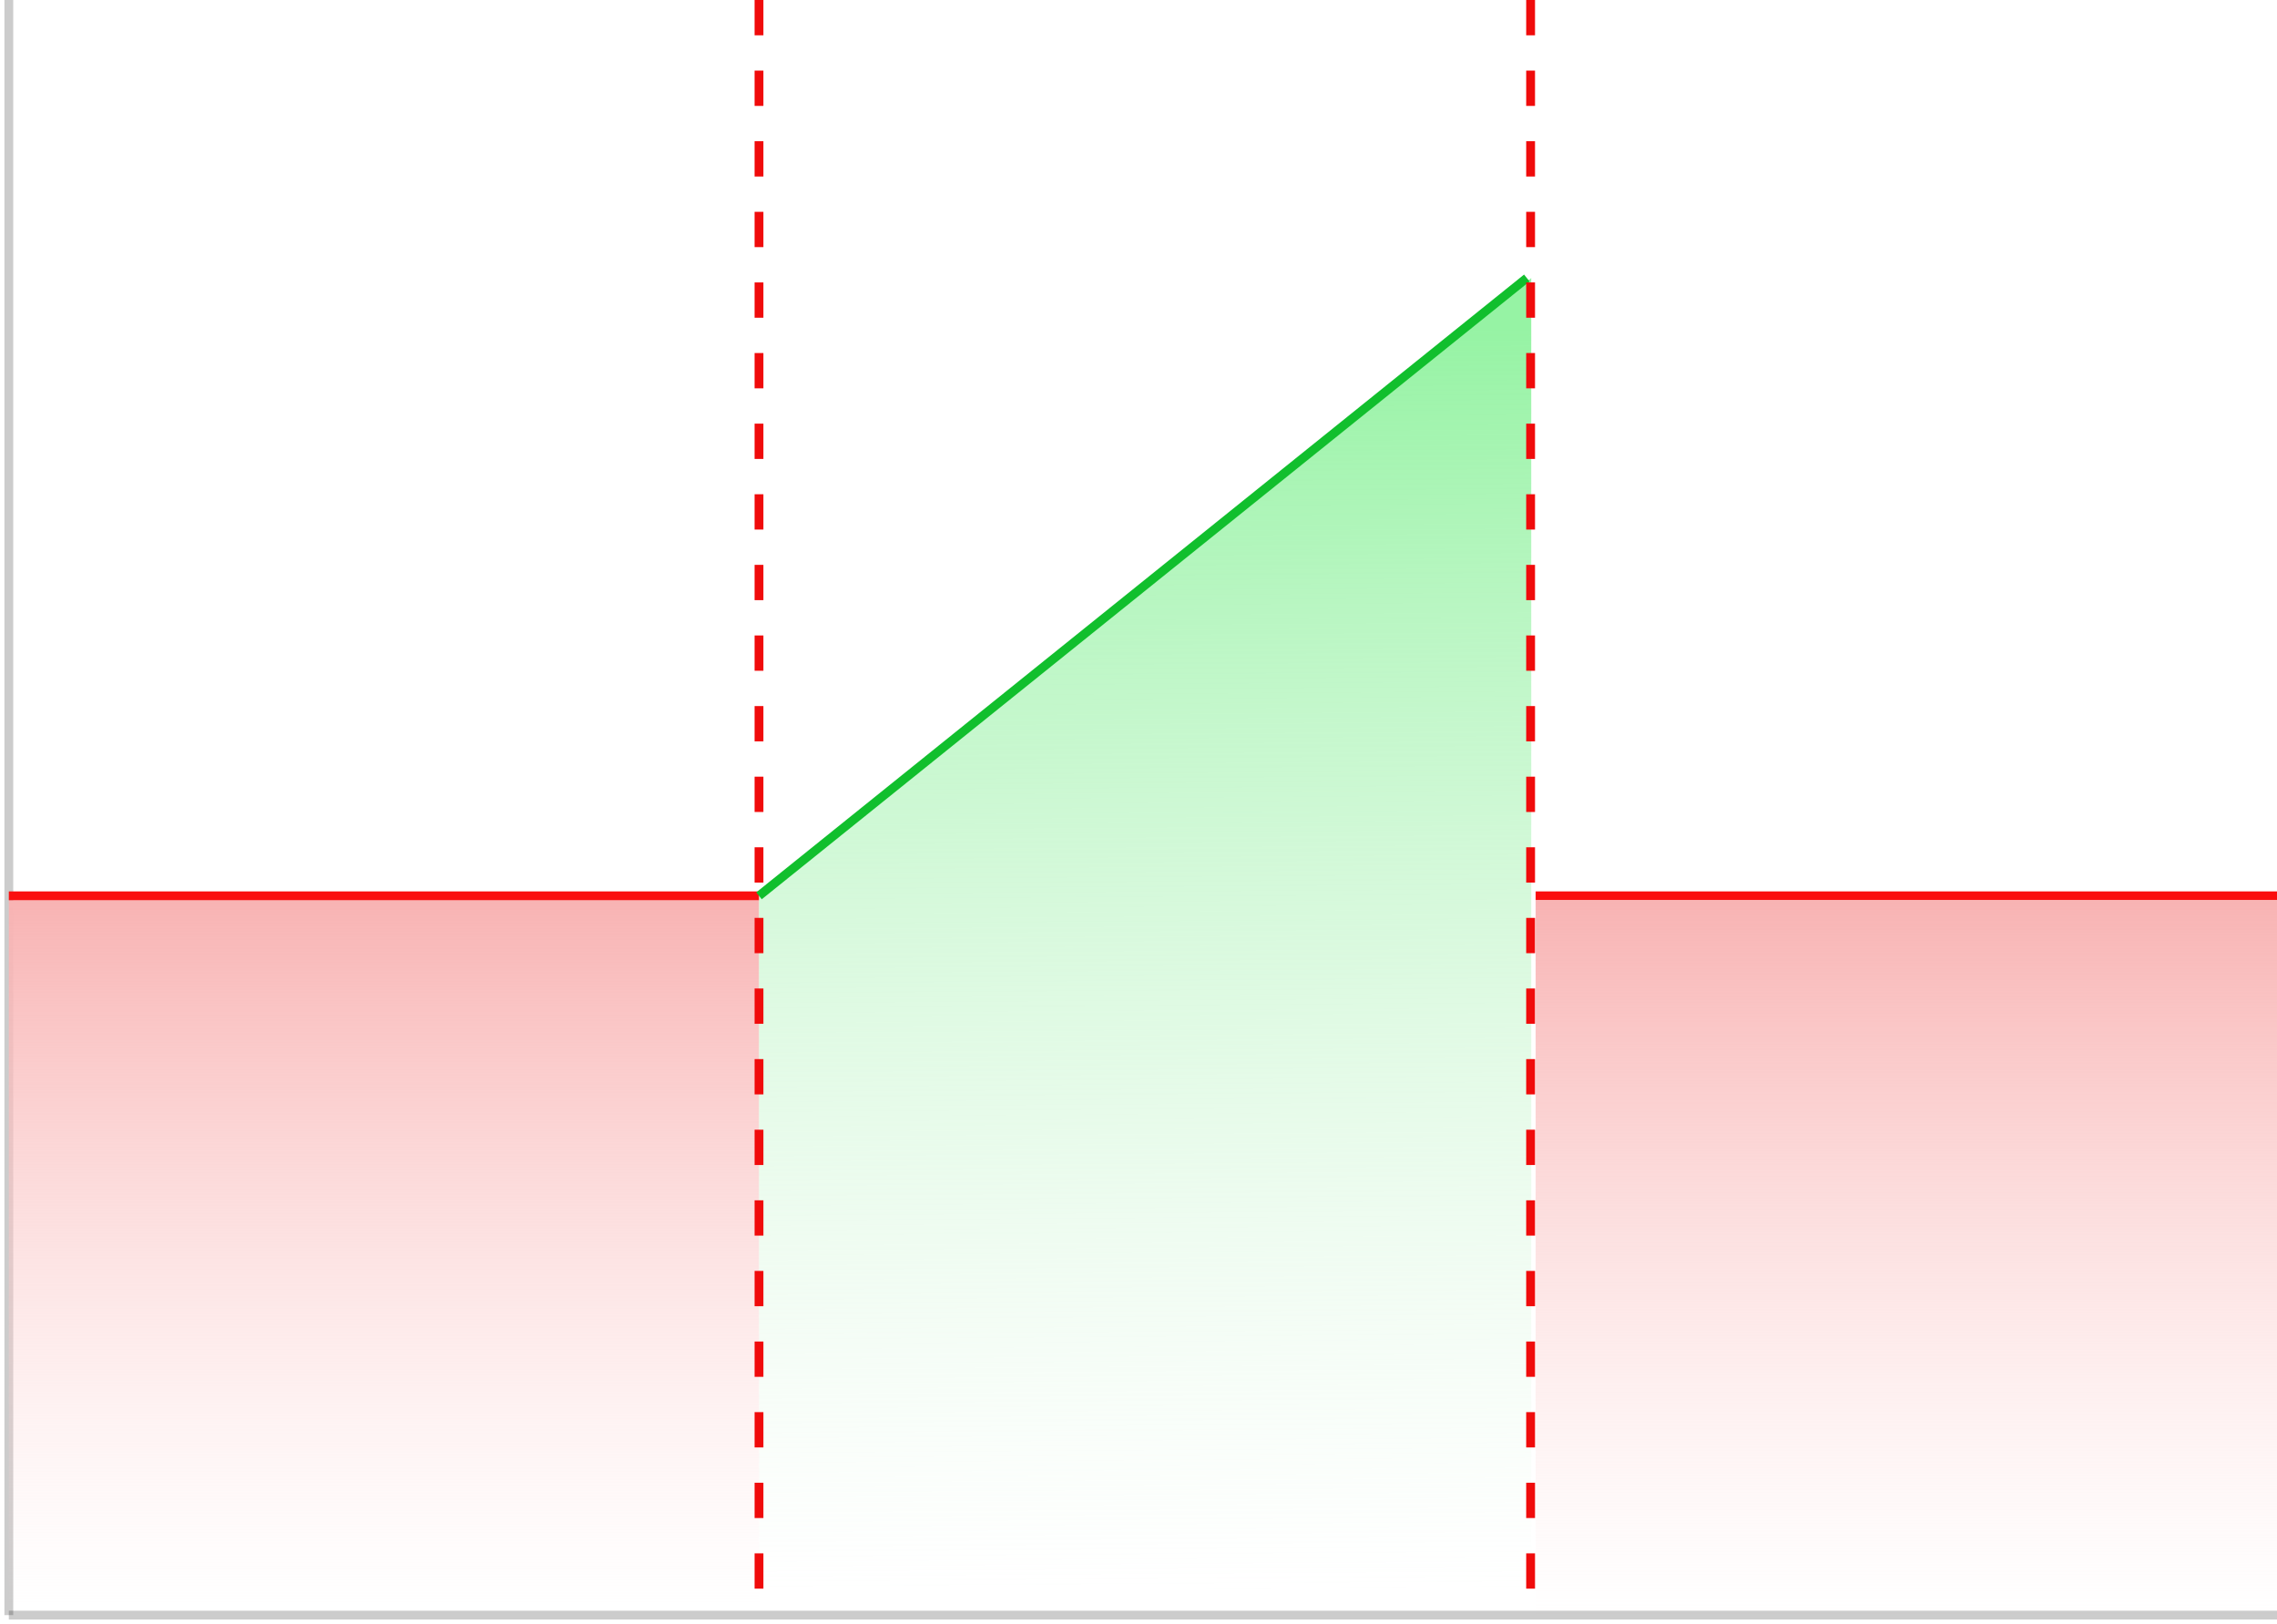 <svg width="258" height="184" viewBox="0 0 258 184" fill="none" xmlns="http://www.w3.org/2000/svg">
<path d="M1 0L1 183" stroke="black" stroke-opacity="0.2"/>
<path d="M1 183H258" stroke="black" stroke-opacity="0.2"/>
<path d="M3 32L50 32" stroke="#18A0FB" stroke-dasharray="4 4" class='lower' stroke-opacity="0"/>
<path d="M3 32L129 32" stroke="#18A0FB" stroke-dasharray="4 4" class='middle' stroke-opacity="0"/>
<path d="M3 32L229 32" stroke="#18A0FB" stroke-dasharray="4 4" class='higher' stroke-opacity="0"/>
<rect x="1" y="102" width="85" height="80" fill="url(#paint0_linear_3603_23296)"/>
<path d="M86 101.5L173.5 31.5V180H86V80Z" fill="url(#paint1_linear_3603_23296)"/>
<path d="M1 101.5H86" stroke="#FA0E0E"/>
<path d="M86 101.5L173 31.499" stroke="#11BF2D"/>
<path d="M86 0L86 184" stroke="#F00B0B" stroke-dasharray="4 4"/>
<path d="M174 101.5L258 101.5" stroke="#FA0E0E"/>
<rect x="174" y="102" width="84" height="81" fill="url(#paint2_linear_3603_23296)"/>
<path d="M173.428 0L173.428 183.003" stroke="#F00B0B" stroke-dasharray="4 4"/>
<path d="M50 0L50 183" stroke="#252525" class='lower' stroke-opacity="0" />
<path d="M129 0L129 183" stroke="#252525" class='middle' stroke-opacity="0"/>
<path d="M229 0L229 183" stroke="#252525" class='higher' stroke-opacity="0"/>
<defs>
<linearGradient id="paint0_linear_3603_23296" x1="43.5" y1="102" x2="43.5" y2="182" gradientUnits="userSpaceOnUse">
<stop stop-color="#F8B3B3"/>
<stop offset="1" stop-color="#FDDBDB" stop-opacity="0"/>
</linearGradient>
<linearGradient id="paint1_linear_3603_23296" x1="173.562" y1="37.188" x2="174.536" y2="179.996" gradientUnits="userSpaceOnUse">
<stop stop-color="#96F3A4"/>
<stop offset="1" stop-color="#D9F5DD" stop-opacity="0"/>
</linearGradient>
<linearGradient id="paint2_linear_3603_23296" x1="216" y1="102" x2="216" y2="183" gradientUnits="userSpaceOnUse">
<stop stop-color="#F8B3B3"/>
<stop offset="1" stop-color="#FDDBDB" stop-opacity="0"/>
</linearGradient>
</defs>
</svg>
